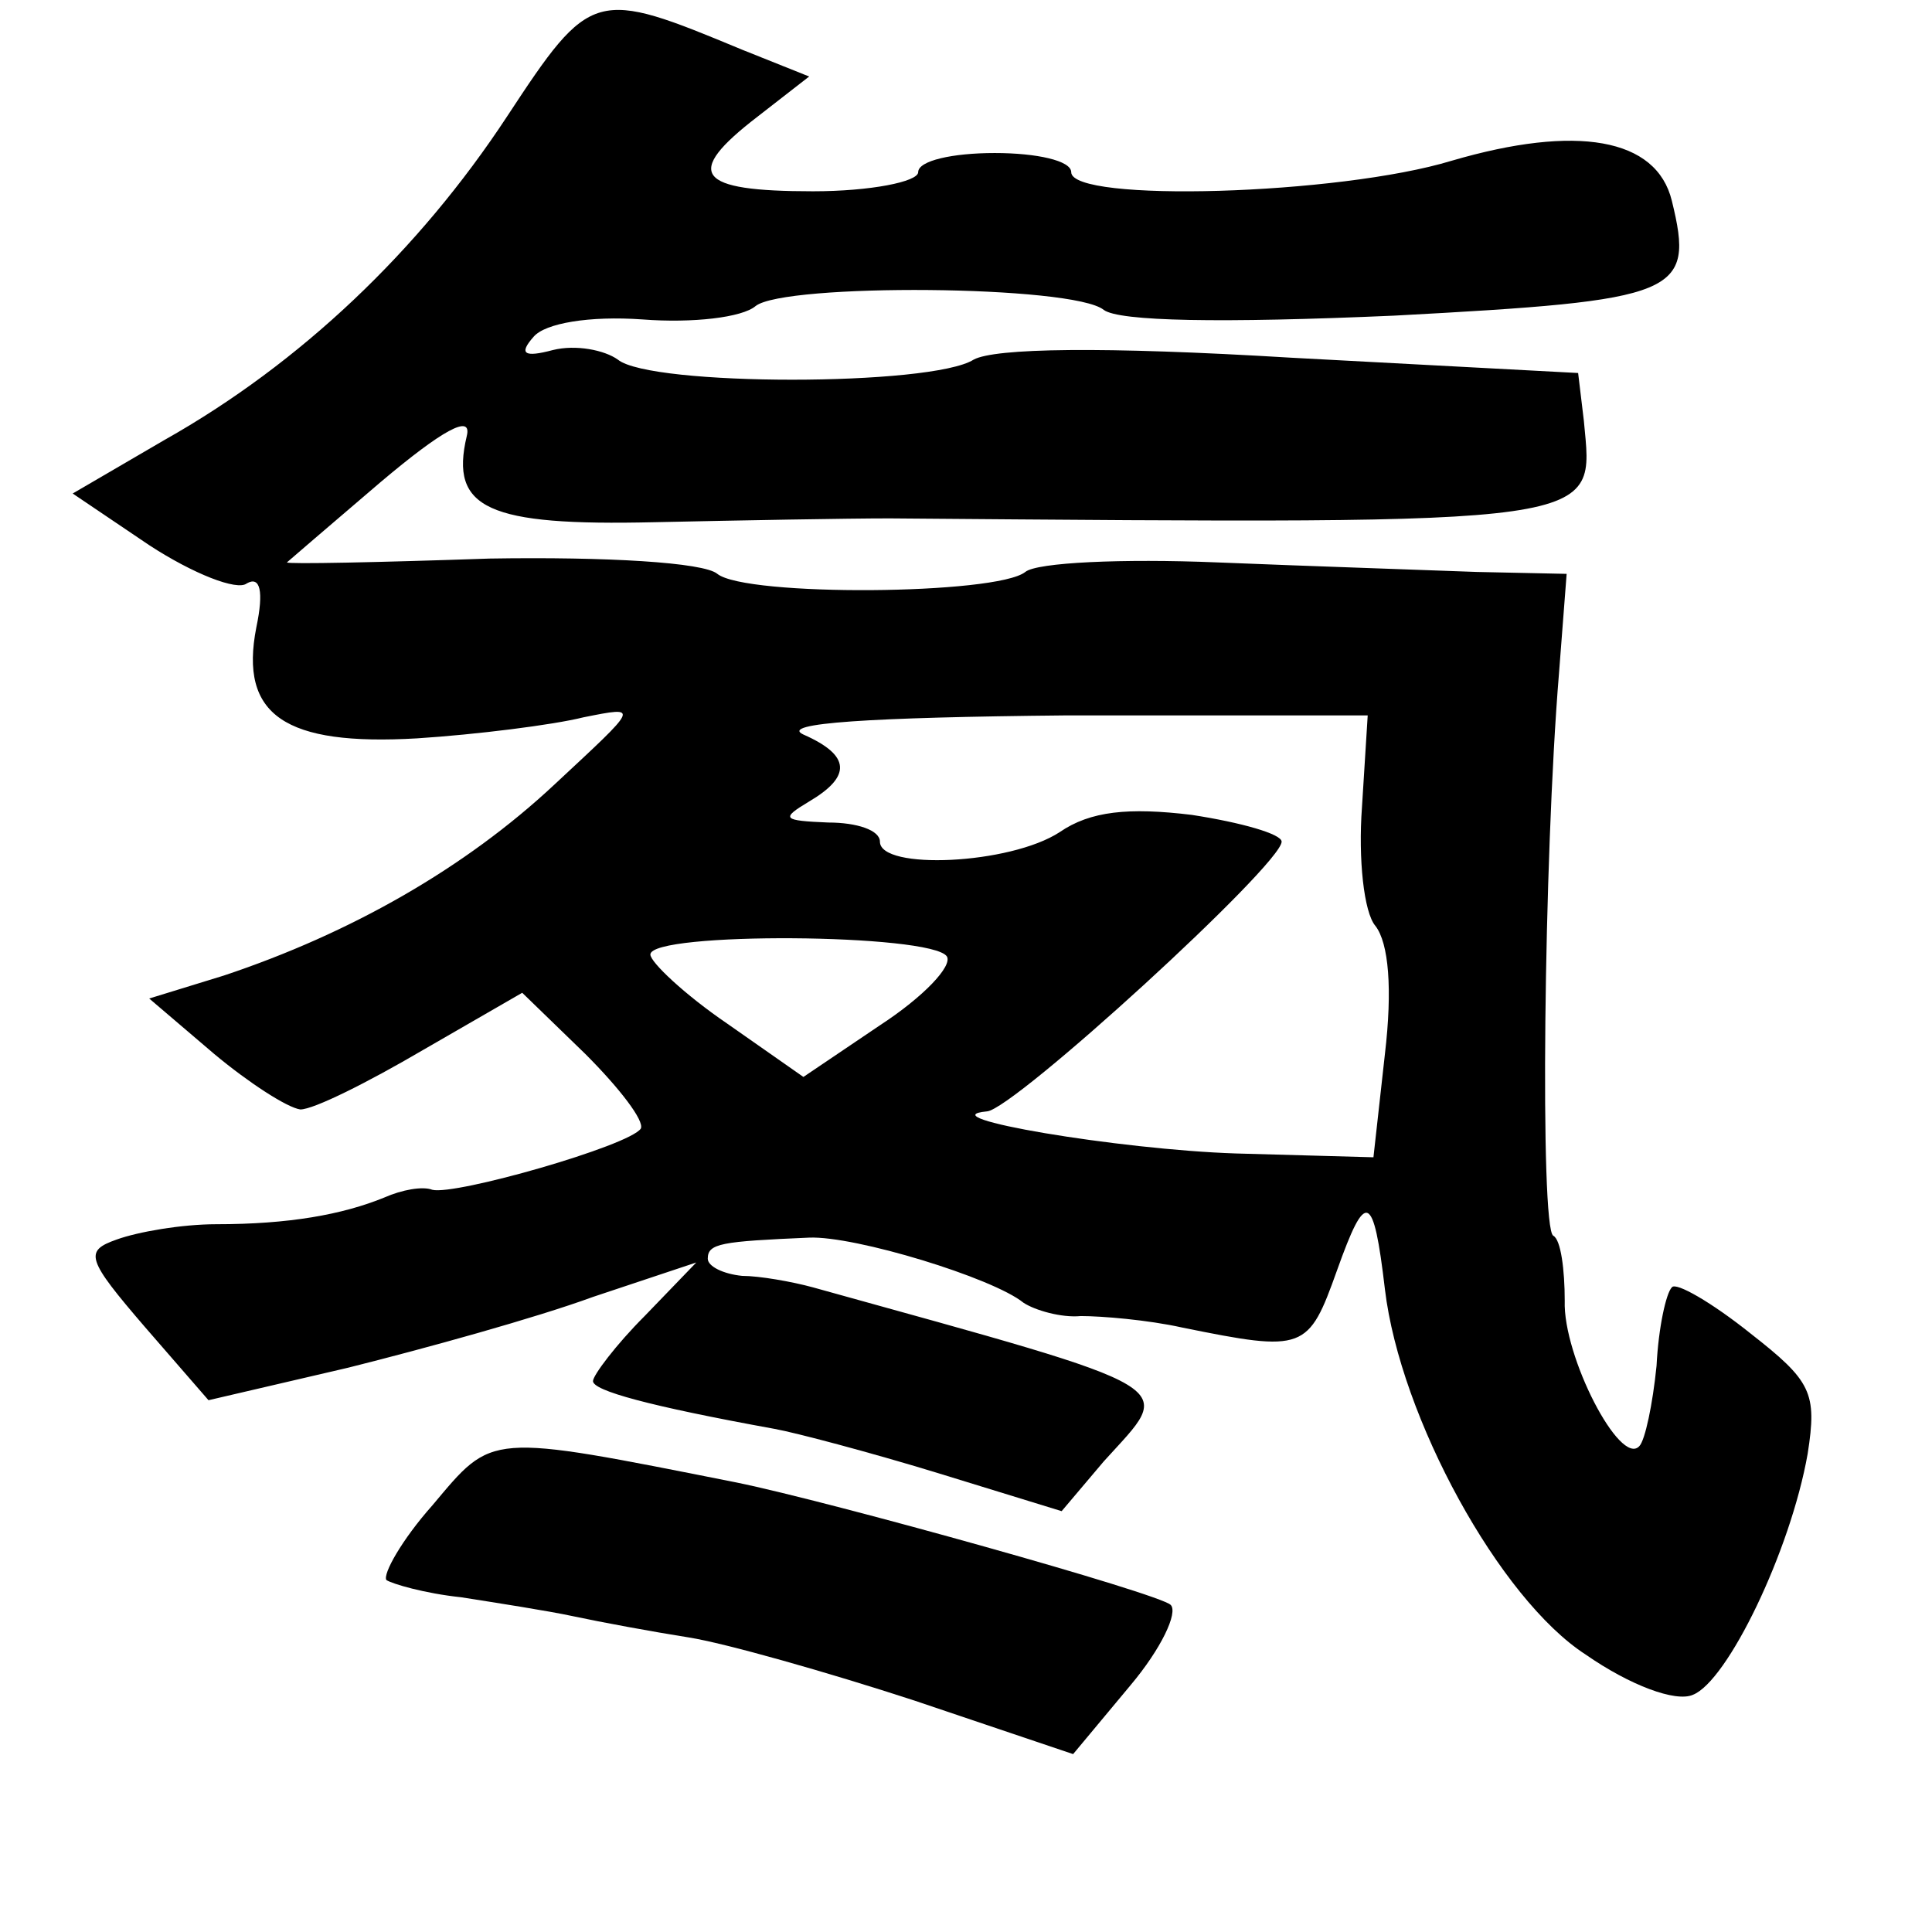 <?xml version="1.0" standalone="no"?>
<!DOCTYPE svg PUBLIC "-//W3C//DTD SVG 20010904//EN"
 "http://www.w3.org/TR/2001/REC-SVG-20010904/DTD/svg10.dtd">
<svg version="1.0" xmlns="http://www.w3.org/2000/svg"
 width="101pt" height="101pt" viewBox="0 0 101 101"
 preserveAspectRatio="xMidYMid meet">
<g transform="translate(0,101) scale(0.1,-0.1)"
fill="#000000" stroke="none">
<path d="M265 949 c-46 -70 -108 -129 -179 -169 l-48 -28 40 -27 c23 -15 46
-24 51 -20 7 4 9 -4 5 -23 -9 -46 15 -62 84 -58 31 2 71 7 87 11 30 6 29 6
-15 -35 -47 -44 -107 -78 -173 -100 l-39 -12 34 -29 c18 -15 38 -28 45 -29 7
0 35 14 64 31 l52 30 33 -32 c18 -18 31 -35 29 -39 -6 -9 -97 -35 -109 -32 -5
2 -16 0 -25 -4 -22 -9 -50 -14 -88 -14 -18 0 -41 -4 -52 -8 -17 -6 -16 -10 15
-46 l33 -38 73 17 c40 10 98 26 128 37 l54 18 -27 -28 c-15 -15 -27 -31 -27
-34 0 -5 29 -13 95 -25 11 -2 49 -12 85 -23 l65 -20 22 26 c37 41 46 36 -152
91 -11 3 -28 6 -37 6 -10 1 -18 5 -18 9 0 8 7 9 53 11 24 1 96 -21 112 -34 6
-4 20 -8 30 -7 11 0 35 -2 53 -6 64 -13 66 -12 81 30 15 42 19 41 25 -10 8
-67 60 -162 105 -191 23 -16 47 -25 56 -21 18 7 51 75 60 126 5 32 2 38 -30
63 -20 16 -39 27 -41 24 -3 -3 -7 -21 -8 -41 -2 -20 -6 -39 -9 -42 -10 -11
-40 47 -39 76 0 16 -2 32 -6 34 -7 4 -5 197 3 294 l4 52 -47 1 c-26 1 -87 3
-136 5 -49 2 -94 0 -100 -5 -15 -12 -146 -13 -161 -1 -7 6 -58 9 -119 8 -58
-2 -106 -3 -106 -2 0 0 22 19 49 42 32 27 48 36 45 24 -9 -38 11 -47 98 -45
46 1 101 2 123 2 379 -3 368 -4 363 51 l-3 25 -150 8 c-99 6 -155 5 -166 -1
-22 -14 -169 -14 -186 0 -7 5 -22 8 -34 5 -15 -4 -18 -2 -10 7 6 7 29 11 57 9
26 -2 52 1 59 7 15 12 166 11 182 -2 8 -6 61 -7 152 -3 149 8 157 11 145 60
-8 33 -50 40 -115 21 -59 -18 -199 -22 -199 -6 0 6 -18 10 -40 10 -22 0 -40
-4 -40 -10 0 -5 -25 -10 -55 -10 -61 0 -68 9 -29 39 l27 21 -35 14 c-77 32
-79 32 -123 -35z m447 -361 c-2 -27 1 -55 7 -62 7 -9 9 -33 5 -67 l-6 -54 -72
2 c-61 2 -162 19 -130 22 14 1 154 129 154 141 0 4 -21 10 -47 14 -33 4 -53 2
-69 -9 -26 -17 -94 -20 -94 -5 0 6 -12 10 -27 10 -24 1 -25 2 -10 11 22 13 22
24 -3 35 -13 6 35 9 137 10 l158 0 -3 -48z m-217 -78 c3 -5 -12 -21 -35 -36
l-40 -27 -40 28 c-22 15 -40 32 -40 36 0 12 147 11 155 -1z"/>
<path d="M226 223 c-16 -18 -26 -36 -24 -39 3 -2 20 -7 39 -9 19 -3 45 -7 59
-10 14 -3 41 -8 60 -11 19 -3 72 -18 118 -33 l83 -28 30 36 c16 19 25 38 21
42 -6 6 -178 54 -227 64 -131 26 -127 26 -159 -12z"/>
</g>
</svg>
